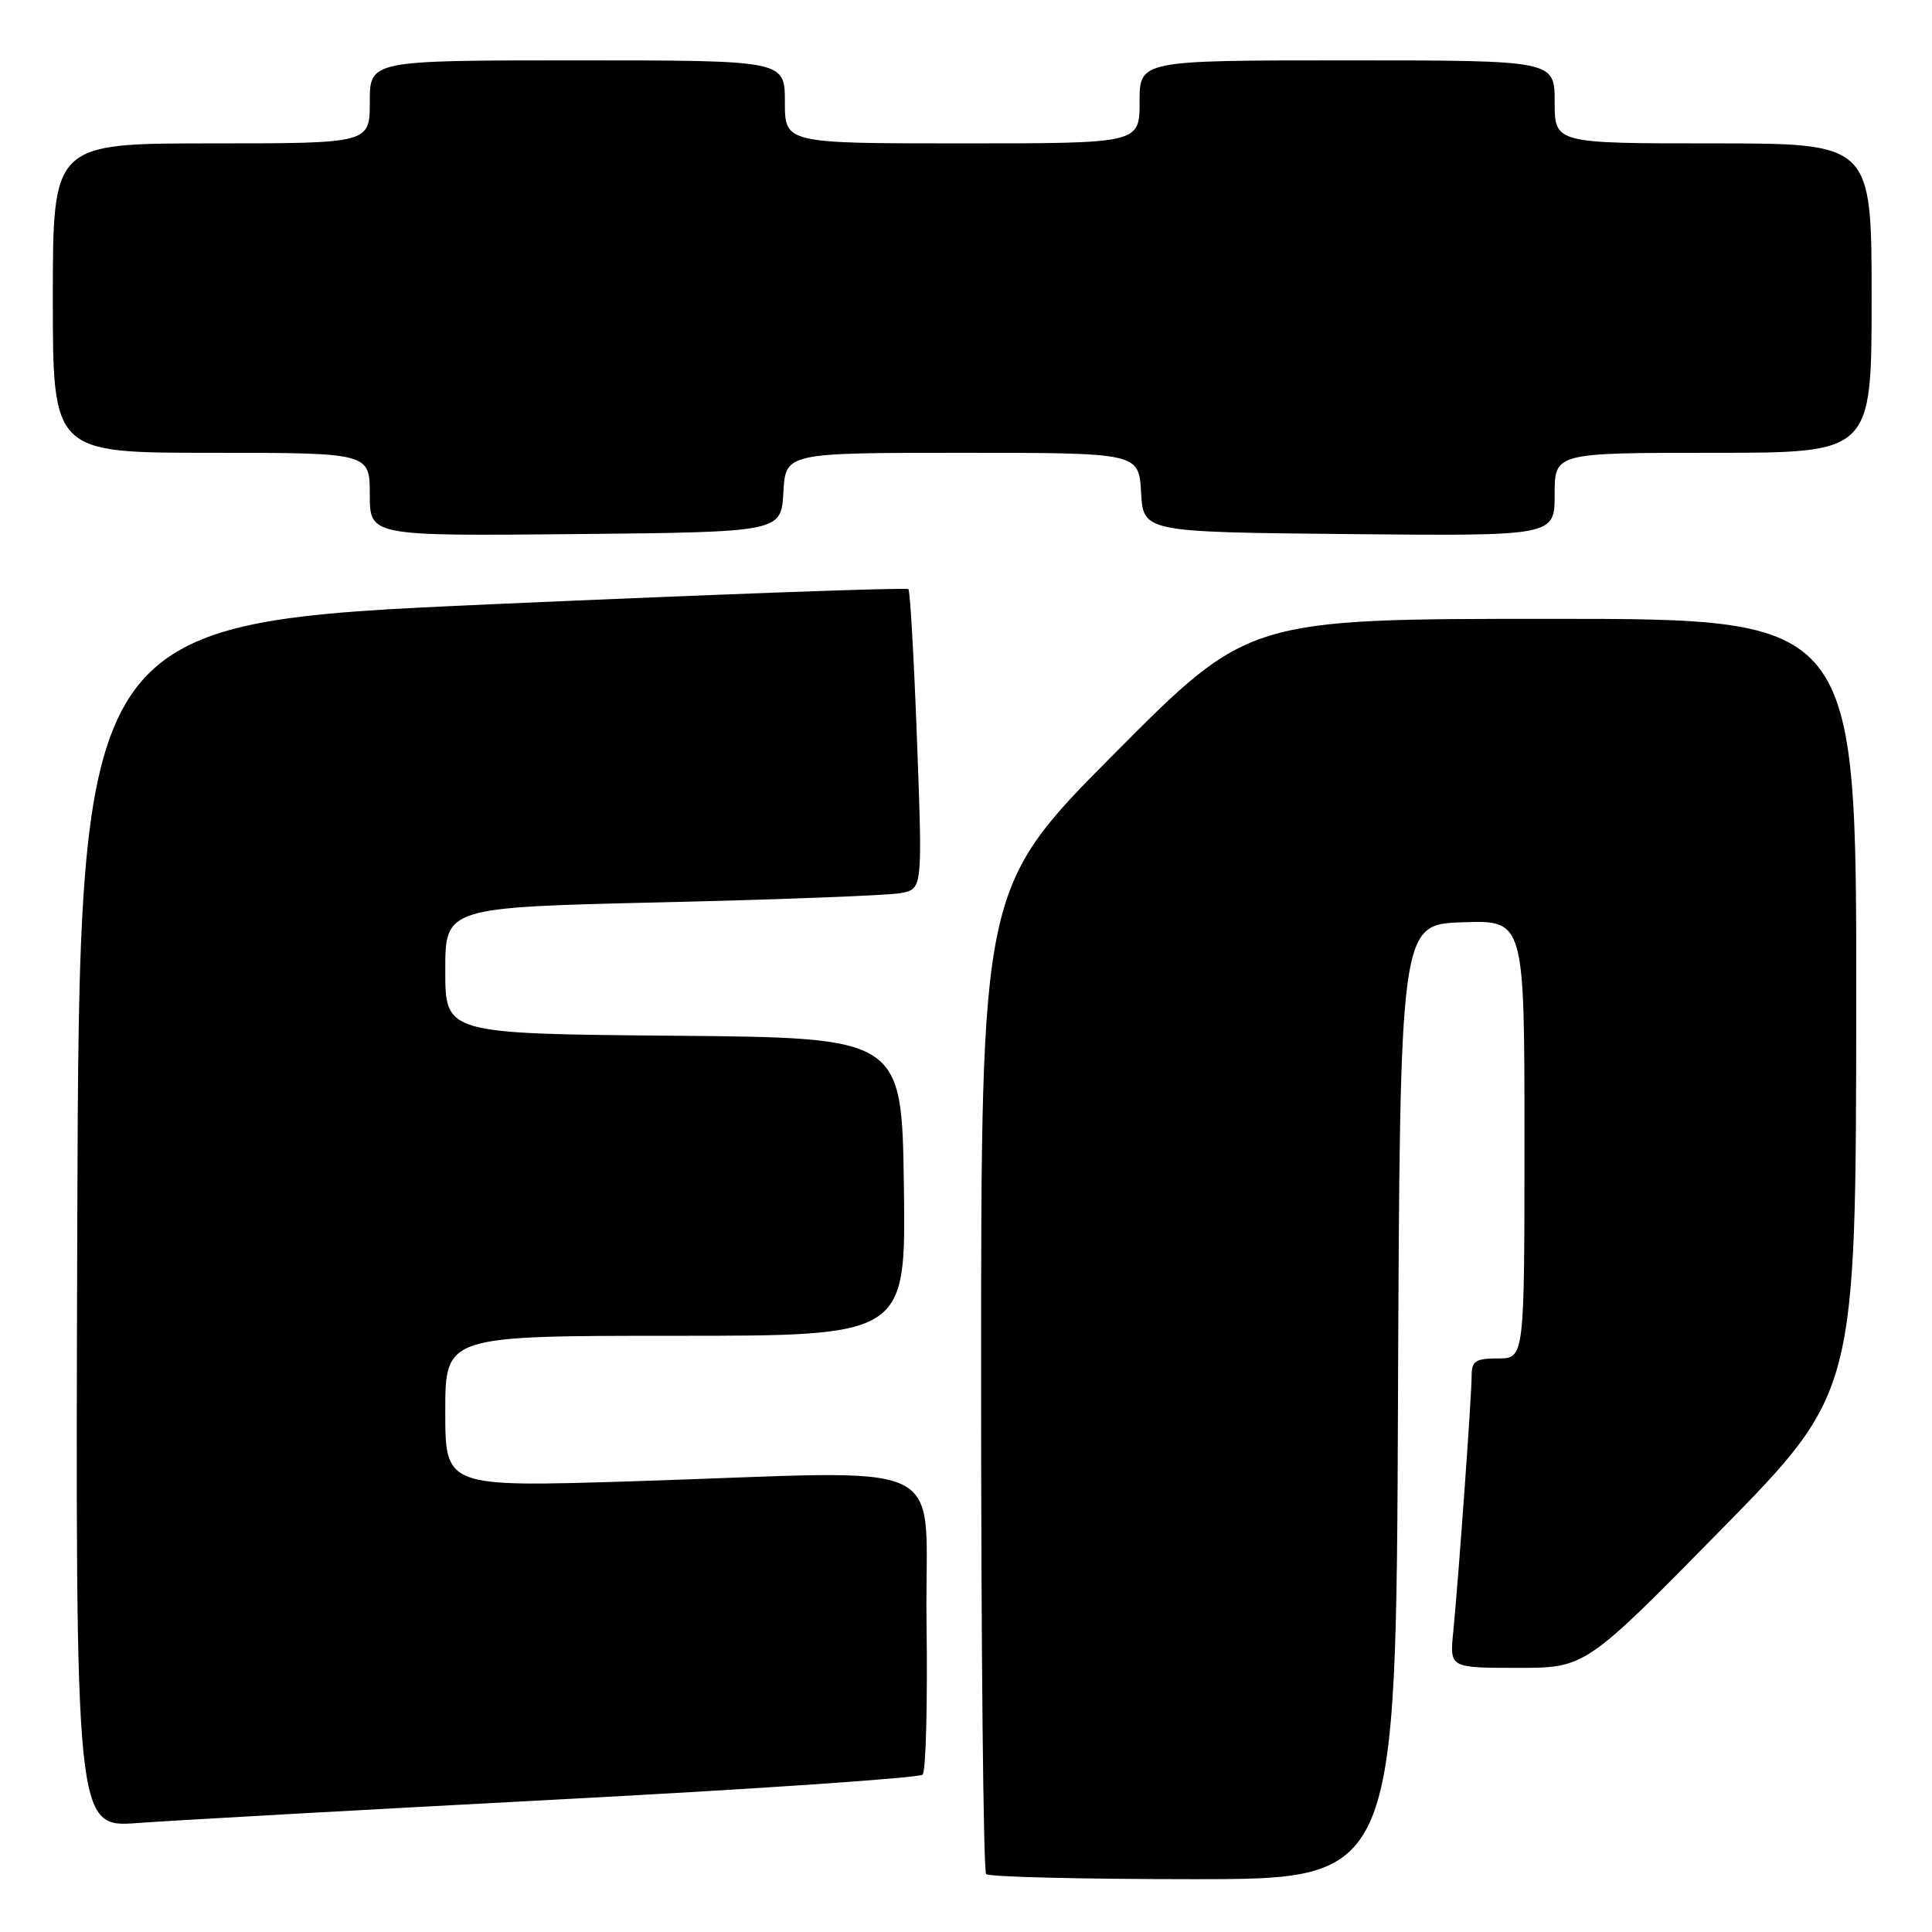 <?xml version="1.0" encoding="UTF-8" standalone="no"?>
<!DOCTYPE svg PUBLIC "-//W3C//DTD SVG 1.1//EN" "http://www.w3.org/Graphics/SVG/1.1/DTD/svg11.dtd" >
<svg xmlns="http://www.w3.org/2000/svg" xmlns:xlink="http://www.w3.org/1999/xlink" version="1.1" viewBox="0 0 256 256">
 <g >
 <path fill="currentColor"
d=" M 185.24 185.75 C 185.50 122.50 185.50 122.50 193.75 122.21 C 202.00 121.92 202.00 121.92 202.00 150.96 C 202.00 180.00 202.00 180.00 198.50 180.00 C 195.51 180.00 195.00 180.34 195.00 182.30 C 195.00 184.94 193.26 209.16 192.56 216.25 C 192.09 221.00 192.09 221.00 201.08 221.00 C 210.07 221.00 210.07 221.00 228.00 202.75 C 245.92 184.50 245.92 184.50 245.96 133.25 C 246.00 82.00 246.00 82.00 205.71 82.00 C 165.43 82.00 165.43 82.00 147.71 99.81 C 130.00 117.63 130.00 117.63 130.00 182.65 C 130.00 218.41 130.30 247.97 130.67 248.33 C 131.03 248.70 143.40 249.00 158.16 249.00 C 184.99 249.00 184.99 249.00 185.24 185.75 Z  M 73.98 238.44 C 100.09 237.07 121.82 235.58 122.25 235.15 C 122.69 234.71 122.92 225.61 122.77 214.93 C 122.46 192.54 127.41 194.91 83.75 196.28 C 59.00 197.05 59.00 197.05 59.00 187.03 C 59.00 177.00 59.00 177.00 89.52 177.00 C 120.04 177.00 120.04 177.00 119.77 157.25 C 119.50 137.50 119.50 137.50 89.25 137.24 C 59.00 136.97 59.00 136.97 59.00 128.60 C 59.00 120.23 59.00 120.23 87.75 119.56 C 103.56 119.19 117.79 118.64 119.37 118.34 C 122.24 117.79 122.24 117.79 121.51 98.14 C 121.11 87.34 120.60 78.30 120.37 78.06 C 120.15 77.83 95.33 78.73 65.23 80.06 C 10.50 82.50 10.50 82.50 10.24 162.34 C 9.99 242.18 9.99 242.18 18.24 241.56 C 22.78 241.22 47.87 239.82 73.98 238.44 Z  M 103.80 65.25 C 104.10 60.00 104.10 60.00 127.50 60.00 C 150.90 60.00 150.90 60.00 151.20 65.25 C 151.50 70.50 151.50 70.50 178.75 70.77 C 206.00 71.03 206.00 71.03 206.00 65.52 C 206.00 60.00 206.00 60.00 227.00 60.00 C 248.00 60.00 248.00 60.00 248.00 39.50 C 248.00 19.00 248.00 19.00 227.00 19.00 C 206.00 19.00 206.00 19.00 206.00 13.50 C 206.00 8.00 206.00 8.00 178.50 8.00 C 151.00 8.00 151.00 8.00 151.00 13.50 C 151.00 19.00 151.00 19.00 127.50 19.00 C 104.00 19.00 104.00 19.00 104.00 13.50 C 104.00 8.00 104.00 8.00 76.50 8.00 C 49.00 8.00 49.00 8.00 49.00 13.50 C 49.00 19.00 49.00 19.00 28.00 19.00 C 7.00 19.00 7.00 19.00 7.00 39.50 C 7.00 60.00 7.00 60.00 28.00 60.00 C 49.00 60.00 49.00 60.00 49.00 65.52 C 49.00 71.03 49.00 71.03 76.25 70.77 C 103.50 70.50 103.50 70.50 103.80 65.25 Z "/>
</g>
</svg>